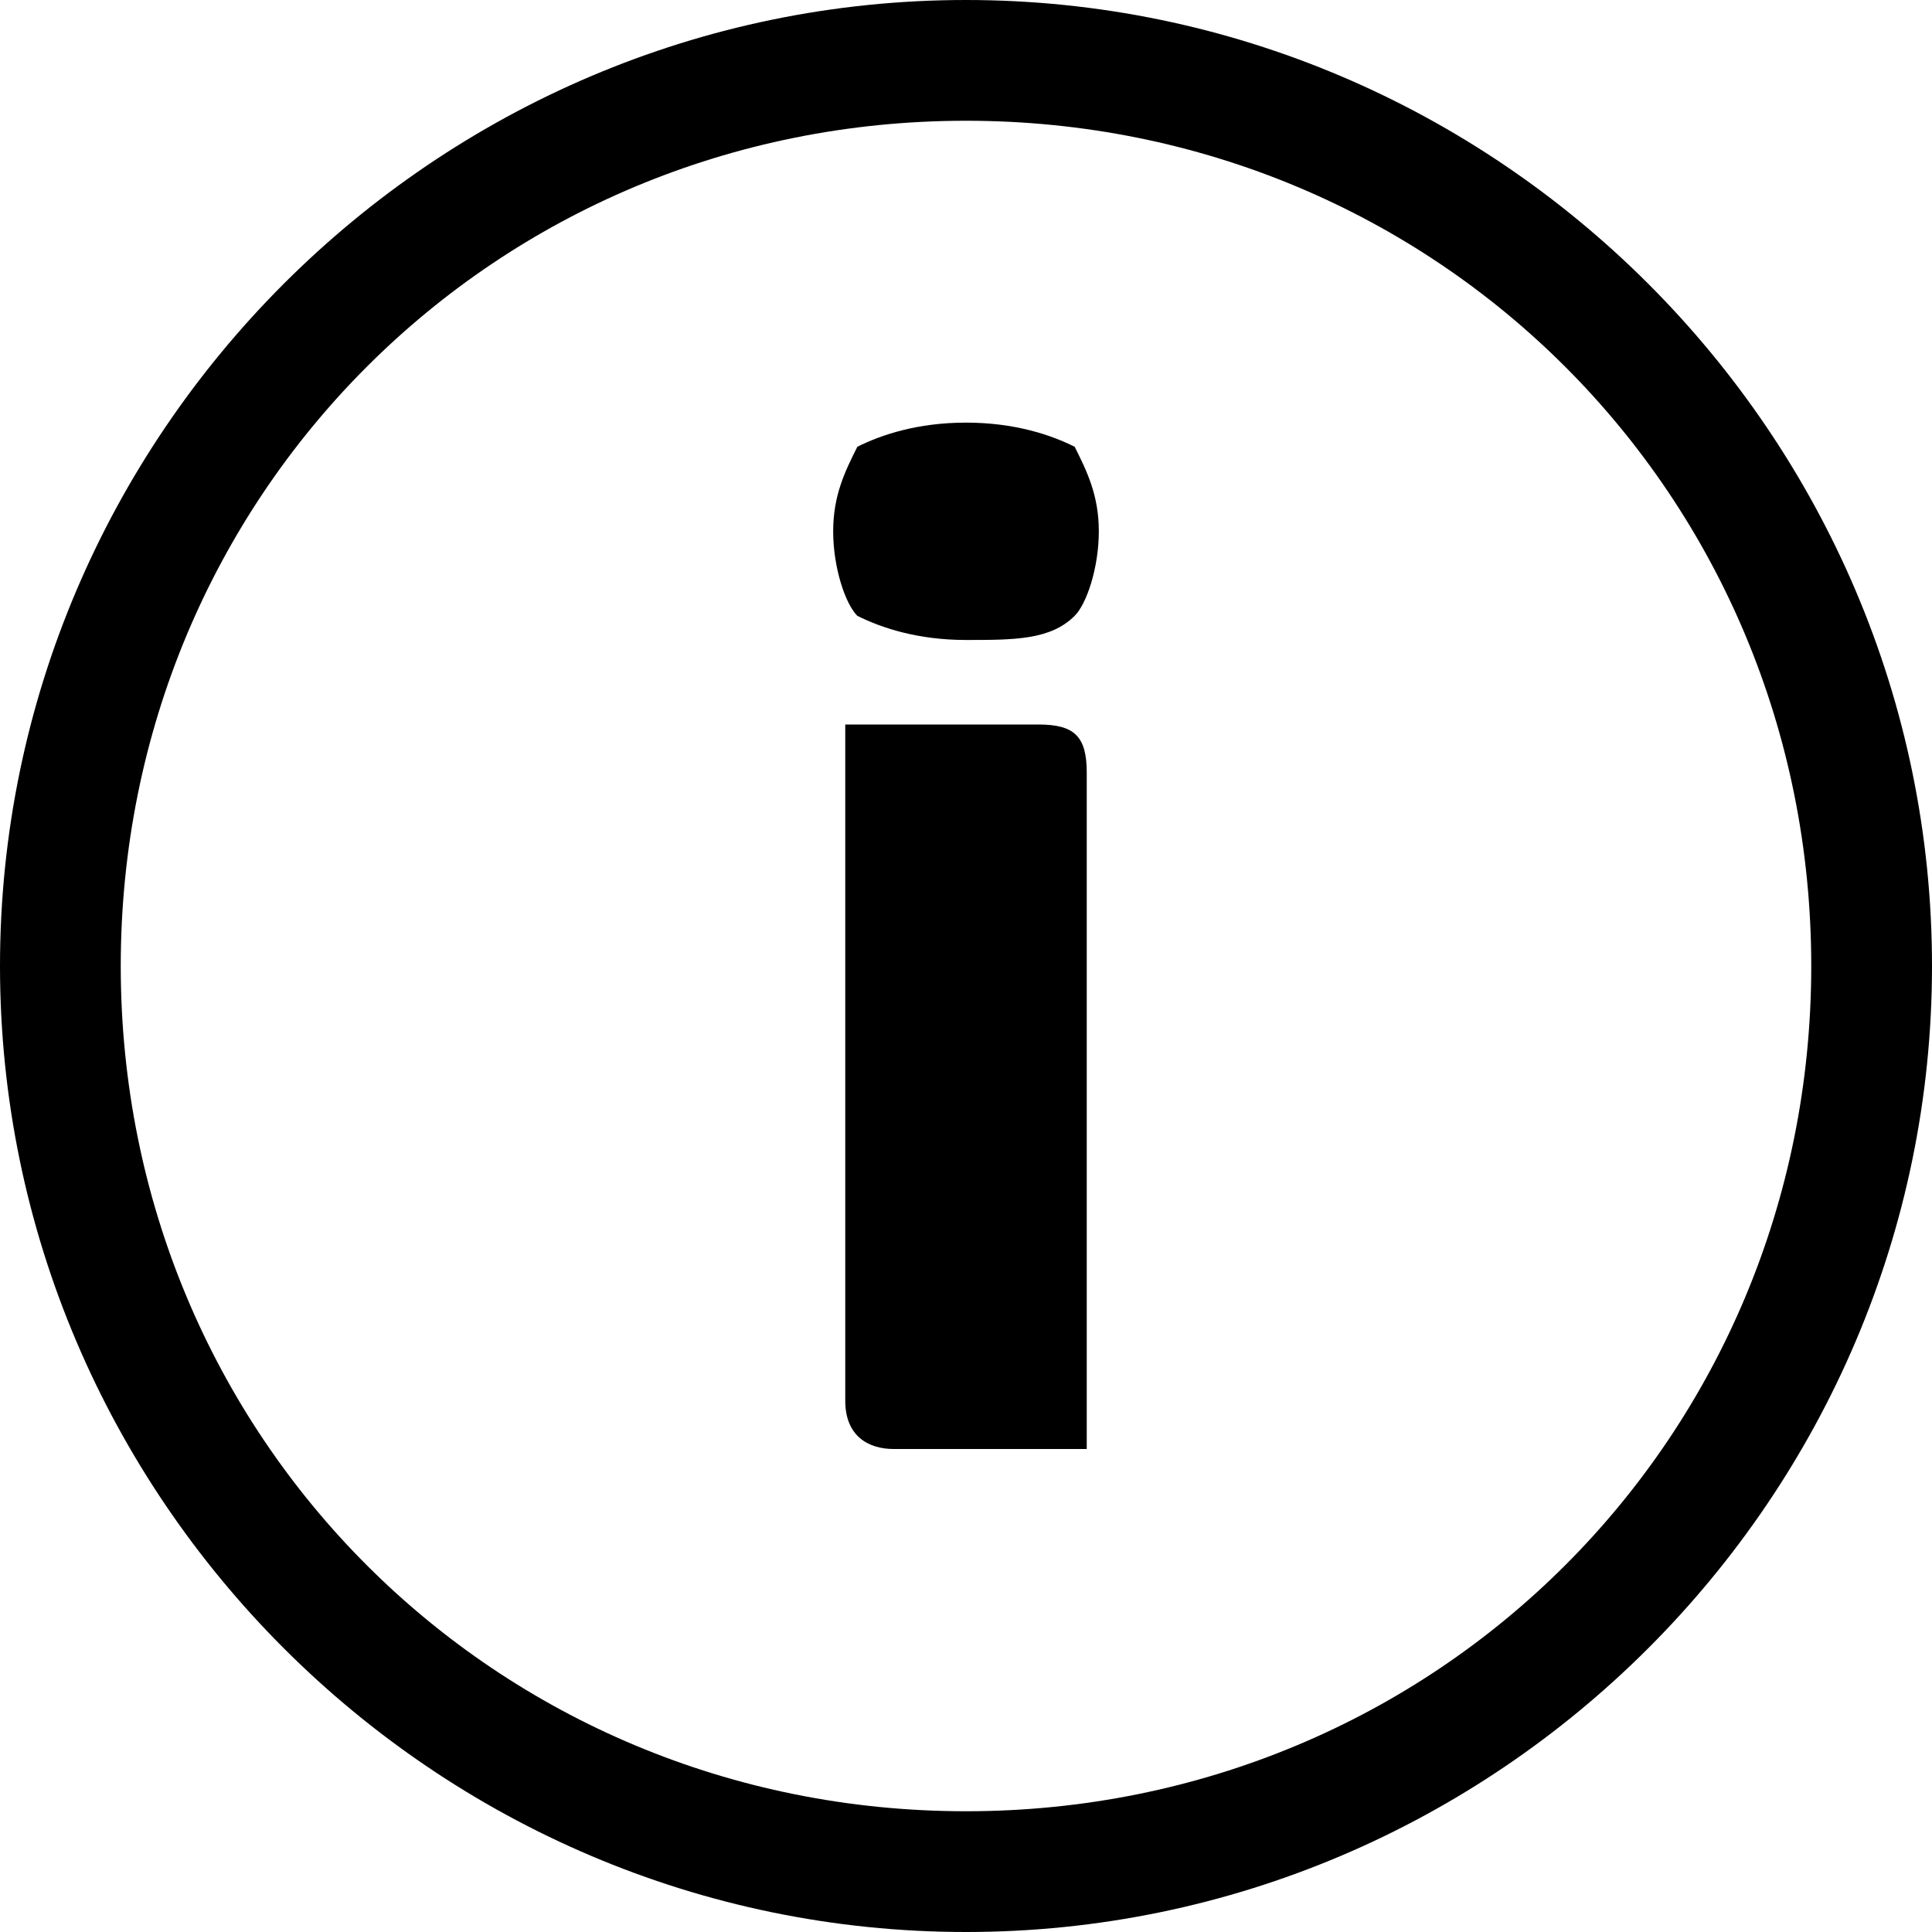 <?xml version="1.0" encoding="utf-8"?>
<!-- Generator: Adobe Illustrator 16.0.0, SVG Export Plug-In . SVG Version: 6.00 Build 0)  -->
<!DOCTYPE svg PUBLIC "-//W3C//DTD SVG 1.1//EN" "http://www.w3.org/Graphics/SVG/1.1/DTD/svg11.dtd">
<svg version="1.1" id="Layer_1" xmlns="http://www.w3.org/2000/svg" xmlns:xlink="http://www.w3.org/1999/xlink" x="0px" y="0px"
	 width="16px" height="16px" viewBox="0 0 16 16" enable-background="new 0 0 16 16" xml:space="preserve">
<path d="M8,1c3.9,0,7,3.1,7,7c0,3.9-3.1,7-7,7c-3.9,0-7-3.1-7-7C1,4.1,4.1,1,8,1 M8,0C3.6,0,0,3.6,0,8c0,4.4,3.6,8,8,8
	c4.4,0,8-3.6,8-8C16,3.6,12.4,0,8,0L8,0z"/>
<g>
	<path d="M8,5.3c-0.4,0-0.7-0.1-0.9-0.2C7,5,6.9,4.7,6.9,4.4S7,3.9,7.1,3.7C7.3,3.6,7.6,3.5,8,3.5c0.4,0,0.7,0.1,0.9,0.2
		C9,3.9,9.1,4.1,9.1,4.4S9,5,8.9,5.1C8.7,5.3,8.4,5.3,8,5.3z M9,12H7.4C7.2,12,7,11.9,7,11.6V6h1.6C8.9,6,9,6.1,9,6.4V12z"/>
</g>
</svg>
